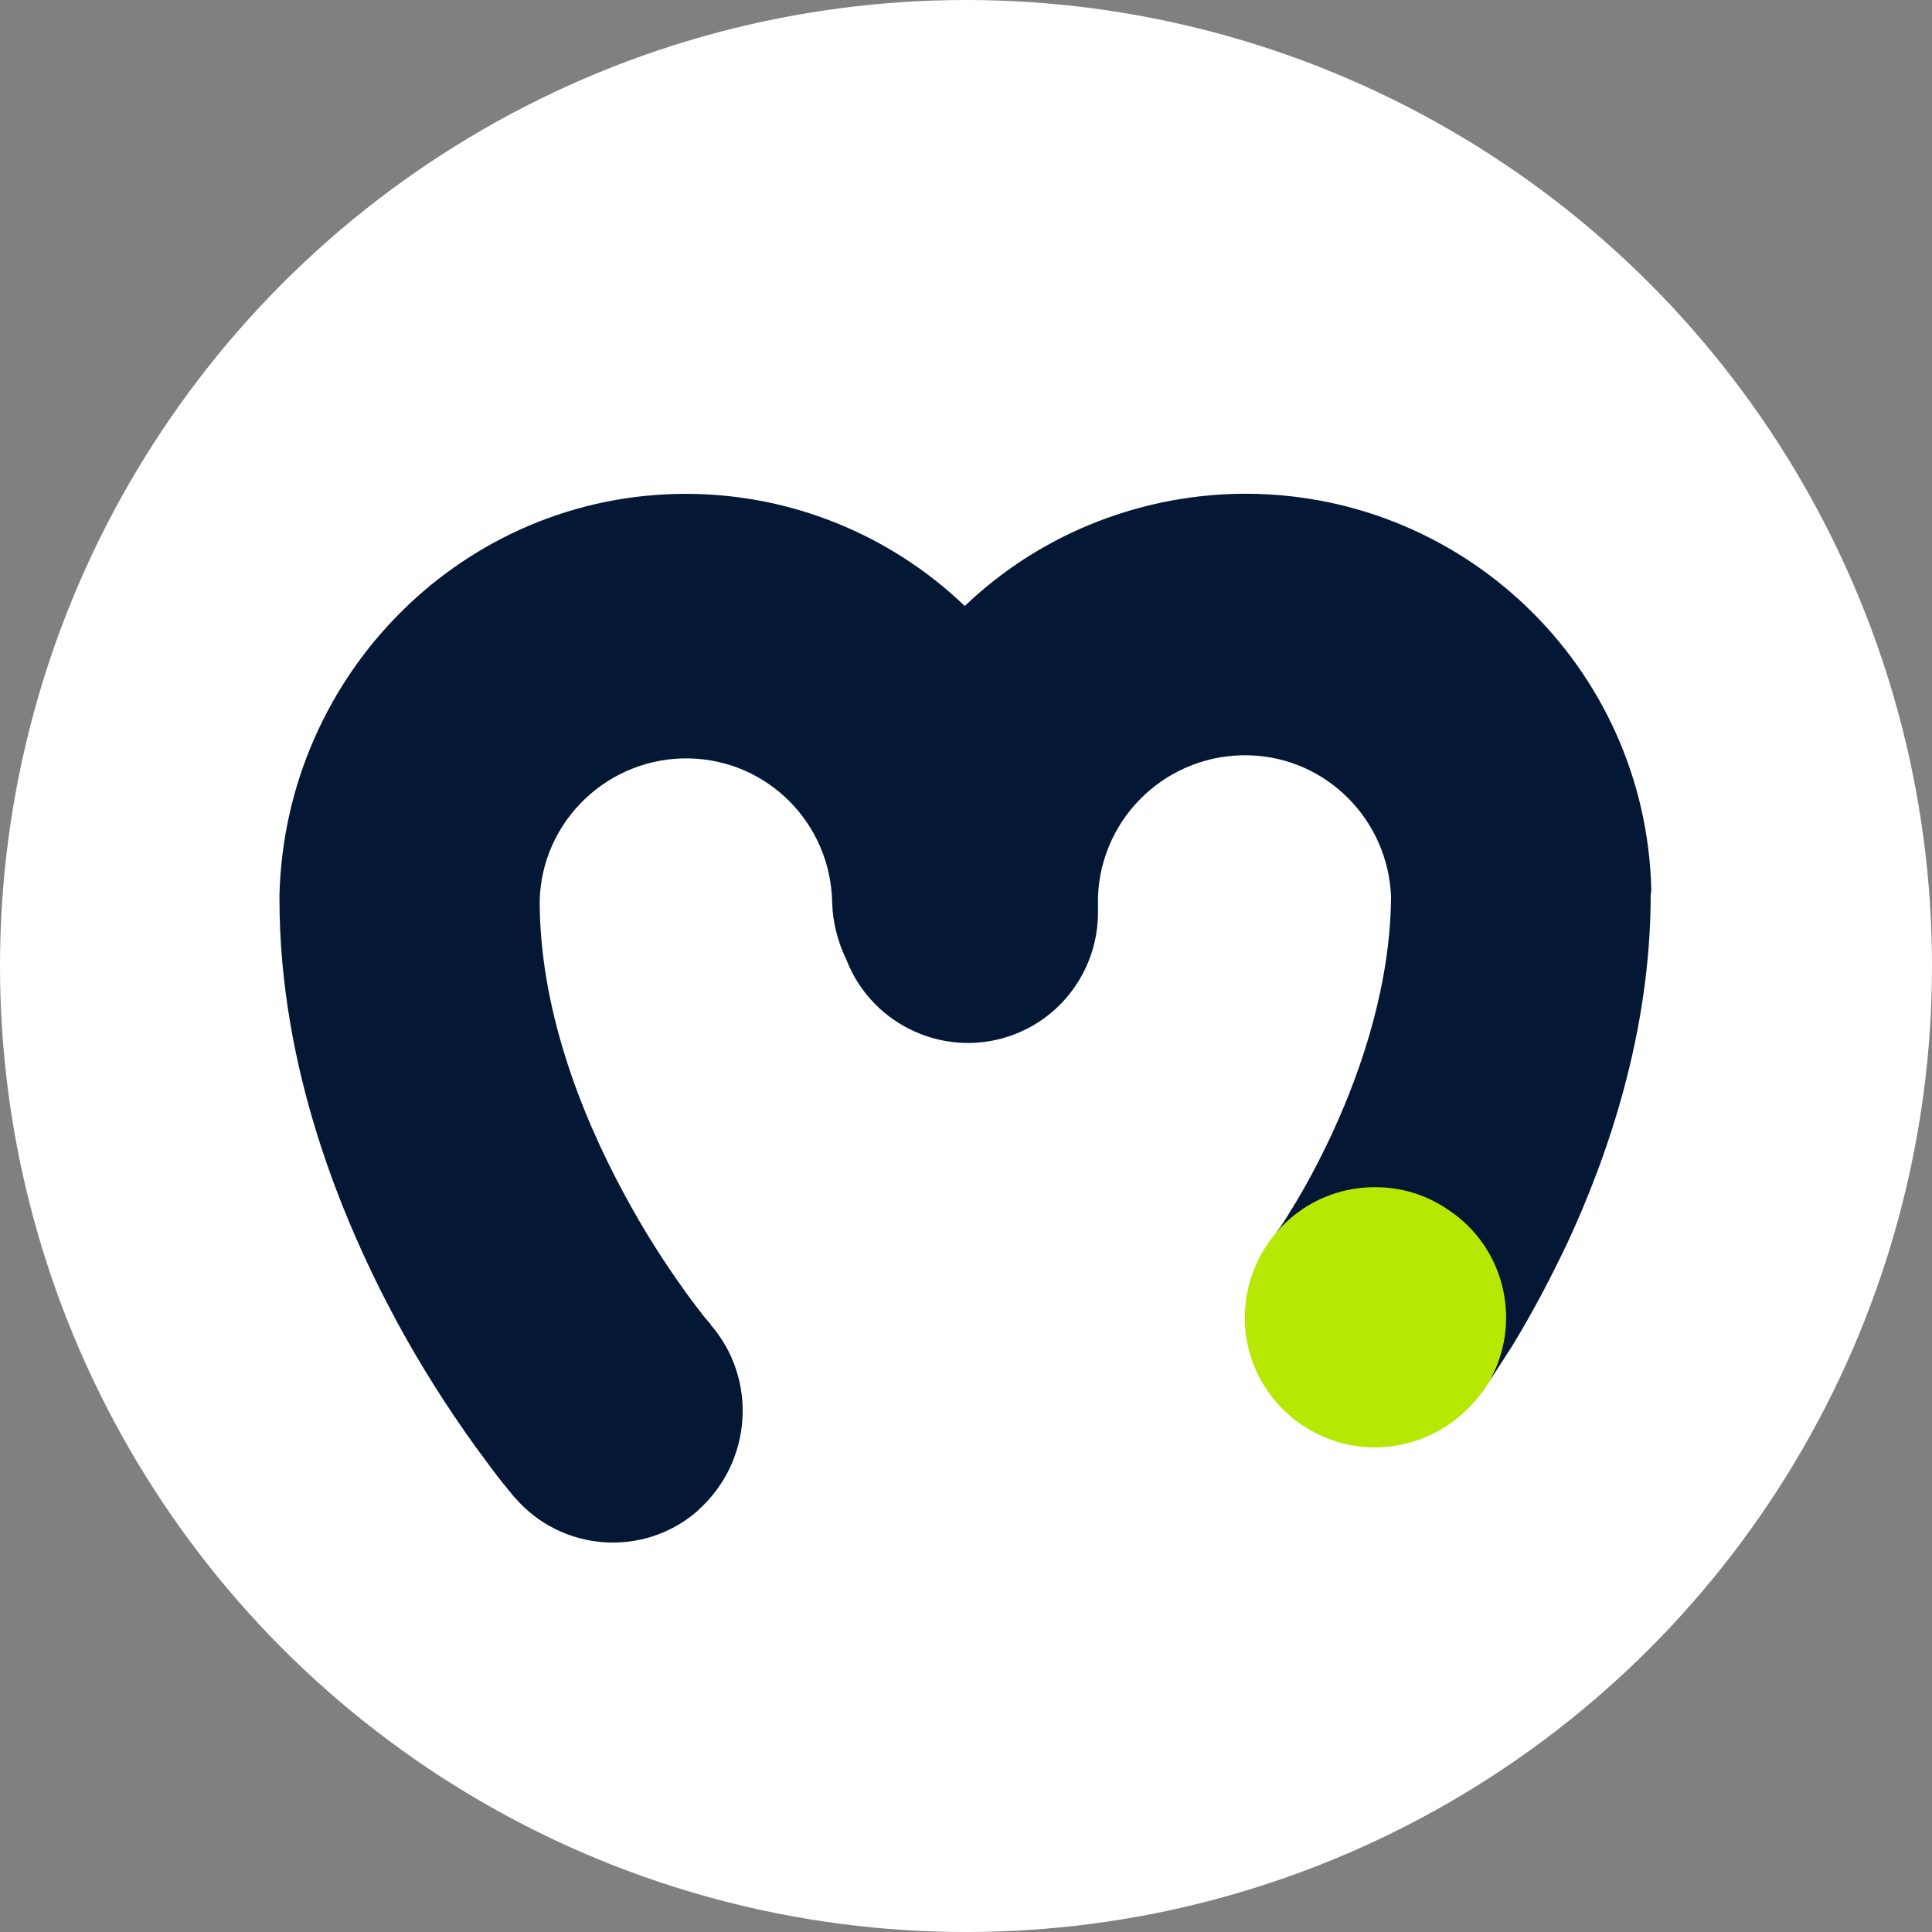 <svg xmlns="http://www.w3.org/2000/svg" xmlns:xlink="http://www.w3.org/1999/xlink" id="Moralis-Logo" x="0" y="0" version="1.1" viewBox="0 0 311.8 311.8" xml:space="preserve" style="enable-background:new 0 0 311.8 311.8"><rect x="0" y="0" width="311.8" height="311.8" fill="#808080" stroke="none"/><style type="text/css">.st0{fill:#fff}.st1{fill:none}.st2{fill:#041836}.st3{fill:#b7e803}</style><circle cx="155.9" cy="155.9" r="155.9" class="st0"/><polygon points="114.9 213.8 114.9 213.8 114.9 213.8" class="st1"/><path d="M239.7,224L239.7,224c-0.4,0.4-0.7,0.8-1.1,1.3C239,224.9,239.3,224.5,239.7,224z"/><polygon points="114.9 213.8 114.9 213.8 114.9 213.8"/><path d="M266.5,143.7c-0.8-36.2-30.8-64.8-67-64c-16.3,0.4-32,6.8-43.8,18.1c-12.1-11.6-28.2-18.1-45-18.1	c-35.7,0-64.7,28.9-65.6,64.8v0.5c0,27.4,10,51.7,19,68.4c3.8,7,8.1,13.8,12.8,20.3c1.8,2.4,3.2,4.4,4.3,5.7l1.3,1.6l0.4,0.5	l0.1,0.1l0.1,0.1l0,0l0,0c7.5,8.7,20.6,9.7,29.3,2.3c0.1-0.1,0.2-0.2,0.3-0.3c8.7-7.8,9.6-21.1,2-29.9l0,0l0,0l0,0l-0.1-0.2	l-0.8-0.9c-0.7-0.9-1.8-2.3-3.1-4.1c-3.6-5-6.9-10.2-9.8-15.6c-7.3-13.4-13.8-30.4-13.8-47.6c0.3-13,11.2-23.3,24.2-23	c12.7,0.3,22.8,10.6,23,23.3c0.1,3.2,0.9,6.3,2.3,9.2c4.2,10.8,16.4,16.2,27.2,12c8-3.1,13.3-10.8,13.4-19.4v-2.8	c0.5-13,11.4-23.2,24.5-22.8c12.4,0.4,22.3,10.4,22.8,22.8c-0.1,13.8-4.5,27.4-9.5,38.2c-2,4.3-4.2,8.5-6.7,12.5	c-0.9,1.5-1.6,2.6-2.1,3.2c-0.2,0.4-0.4,0.6-0.5,0.7l-0.1,0.1l-0.2,0.3c7.2-9.1,20.3-10.7,29.4-3.5c8.5,6.7,10.5,18.8,4.6,27.9	l0.1,0.1l0,0V224l0.1-0.1l0.3-0.4c0.2-0.4,0.6-0.8,1-1.4c0.8-1.2,1.8-2.8,3.1-4.8c3.3-5.4,6.3-11.1,9-16.8	c6.4-13.8,13.4-33.8,13.4-56.1L266.5,143.7L266.5,143.7z" class="st2"/><path d="M222,191.6c-11.6-0.1-21,9.3-21.1,20.9c-0.1,11.6,9.3,21,20.9,21.1c6.6,0,12.9-3.1,16.9-8.3	c0.3-0.4,0.6-0.9,1-1.3l0,0c6.3-9.7,3.5-22.7-6.2-28.9C230.1,192.8,226.1,191.6,222,191.6z" class="st3"/></svg>